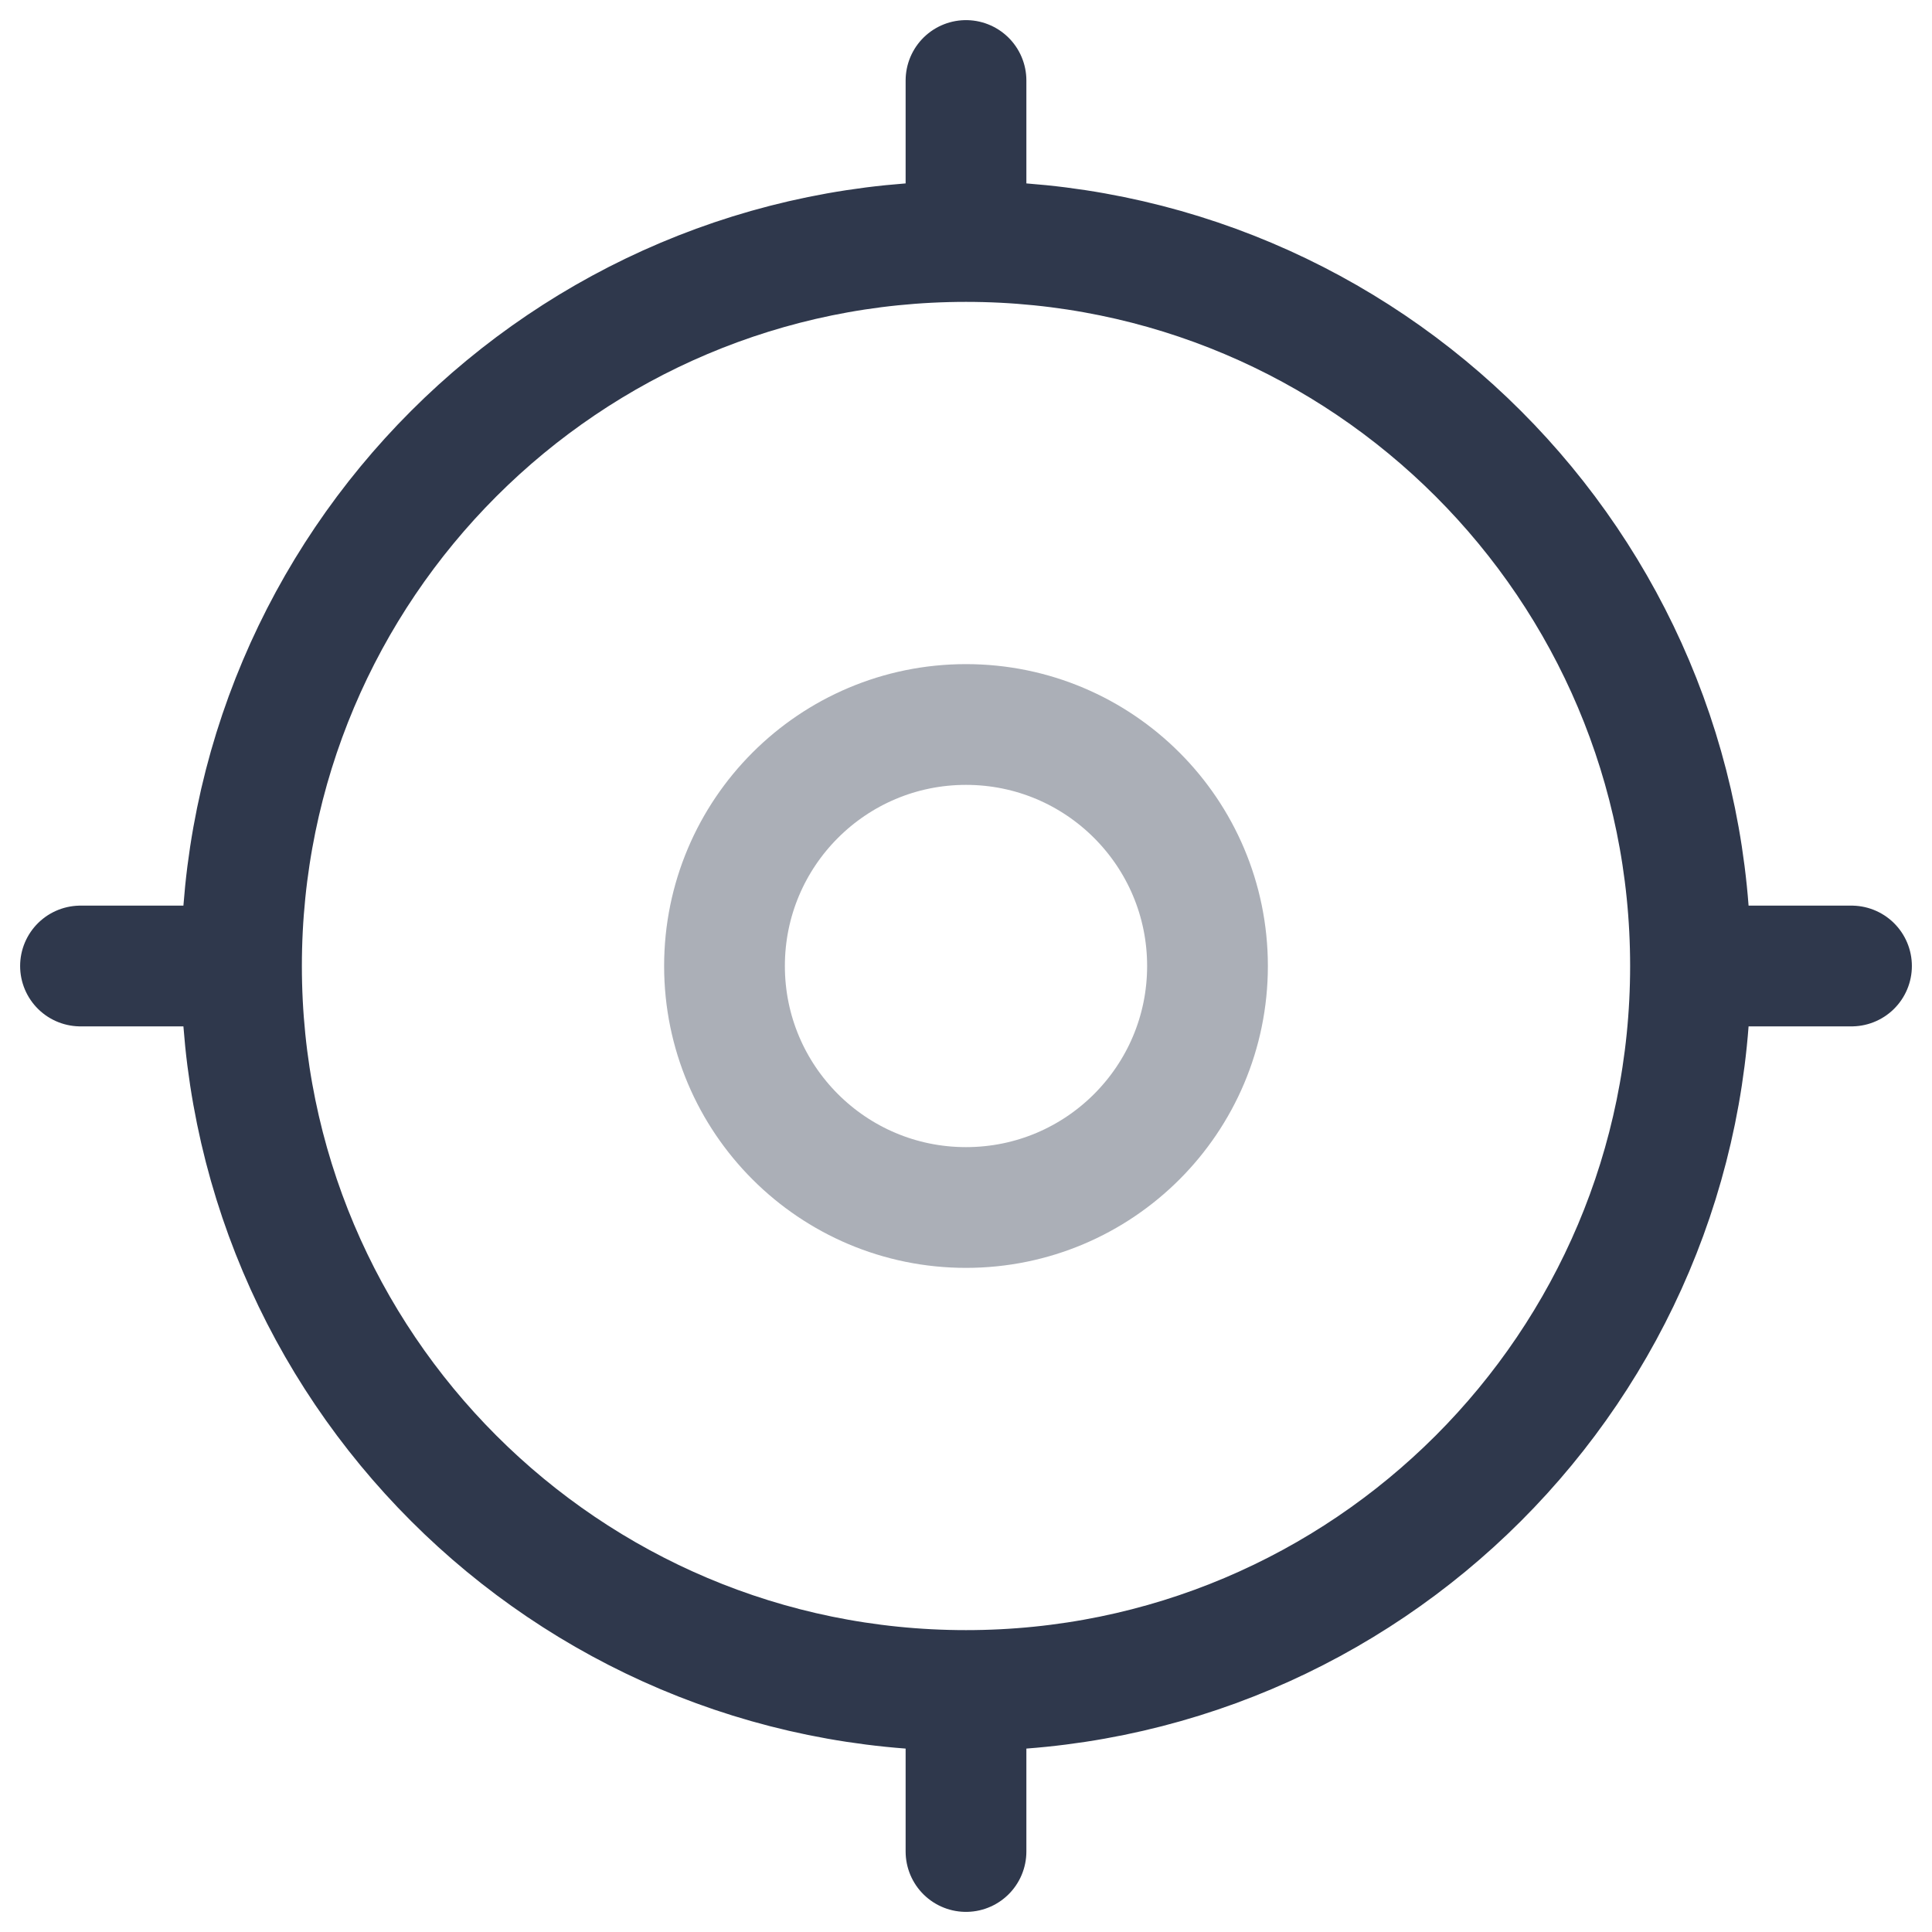 <svg width="24" height="24" viewBox="0 0 24 24" fill="none" xmlns="http://www.w3.org/2000/svg">
<circle opacity="0.4" cx="12" cy="12" r="3" stroke="#2F384C" stroke-width="1.5" stroke-linecap="round" stroke-linejoin="round"/>
<path d="M21 12C21 16.971 16.971 21 12 21M21 12C21 7.029 16.971 3 12 3M21 12H23M12 21C7.029 21 3 16.971 3 12M12 21V23M3 12C3 7.029 7.029 3 12 3M3 12H1M12 3V1" stroke="#2F384C" stroke-width="1.5" stroke-linecap="round" stroke-linejoin="round"/>
</svg>
